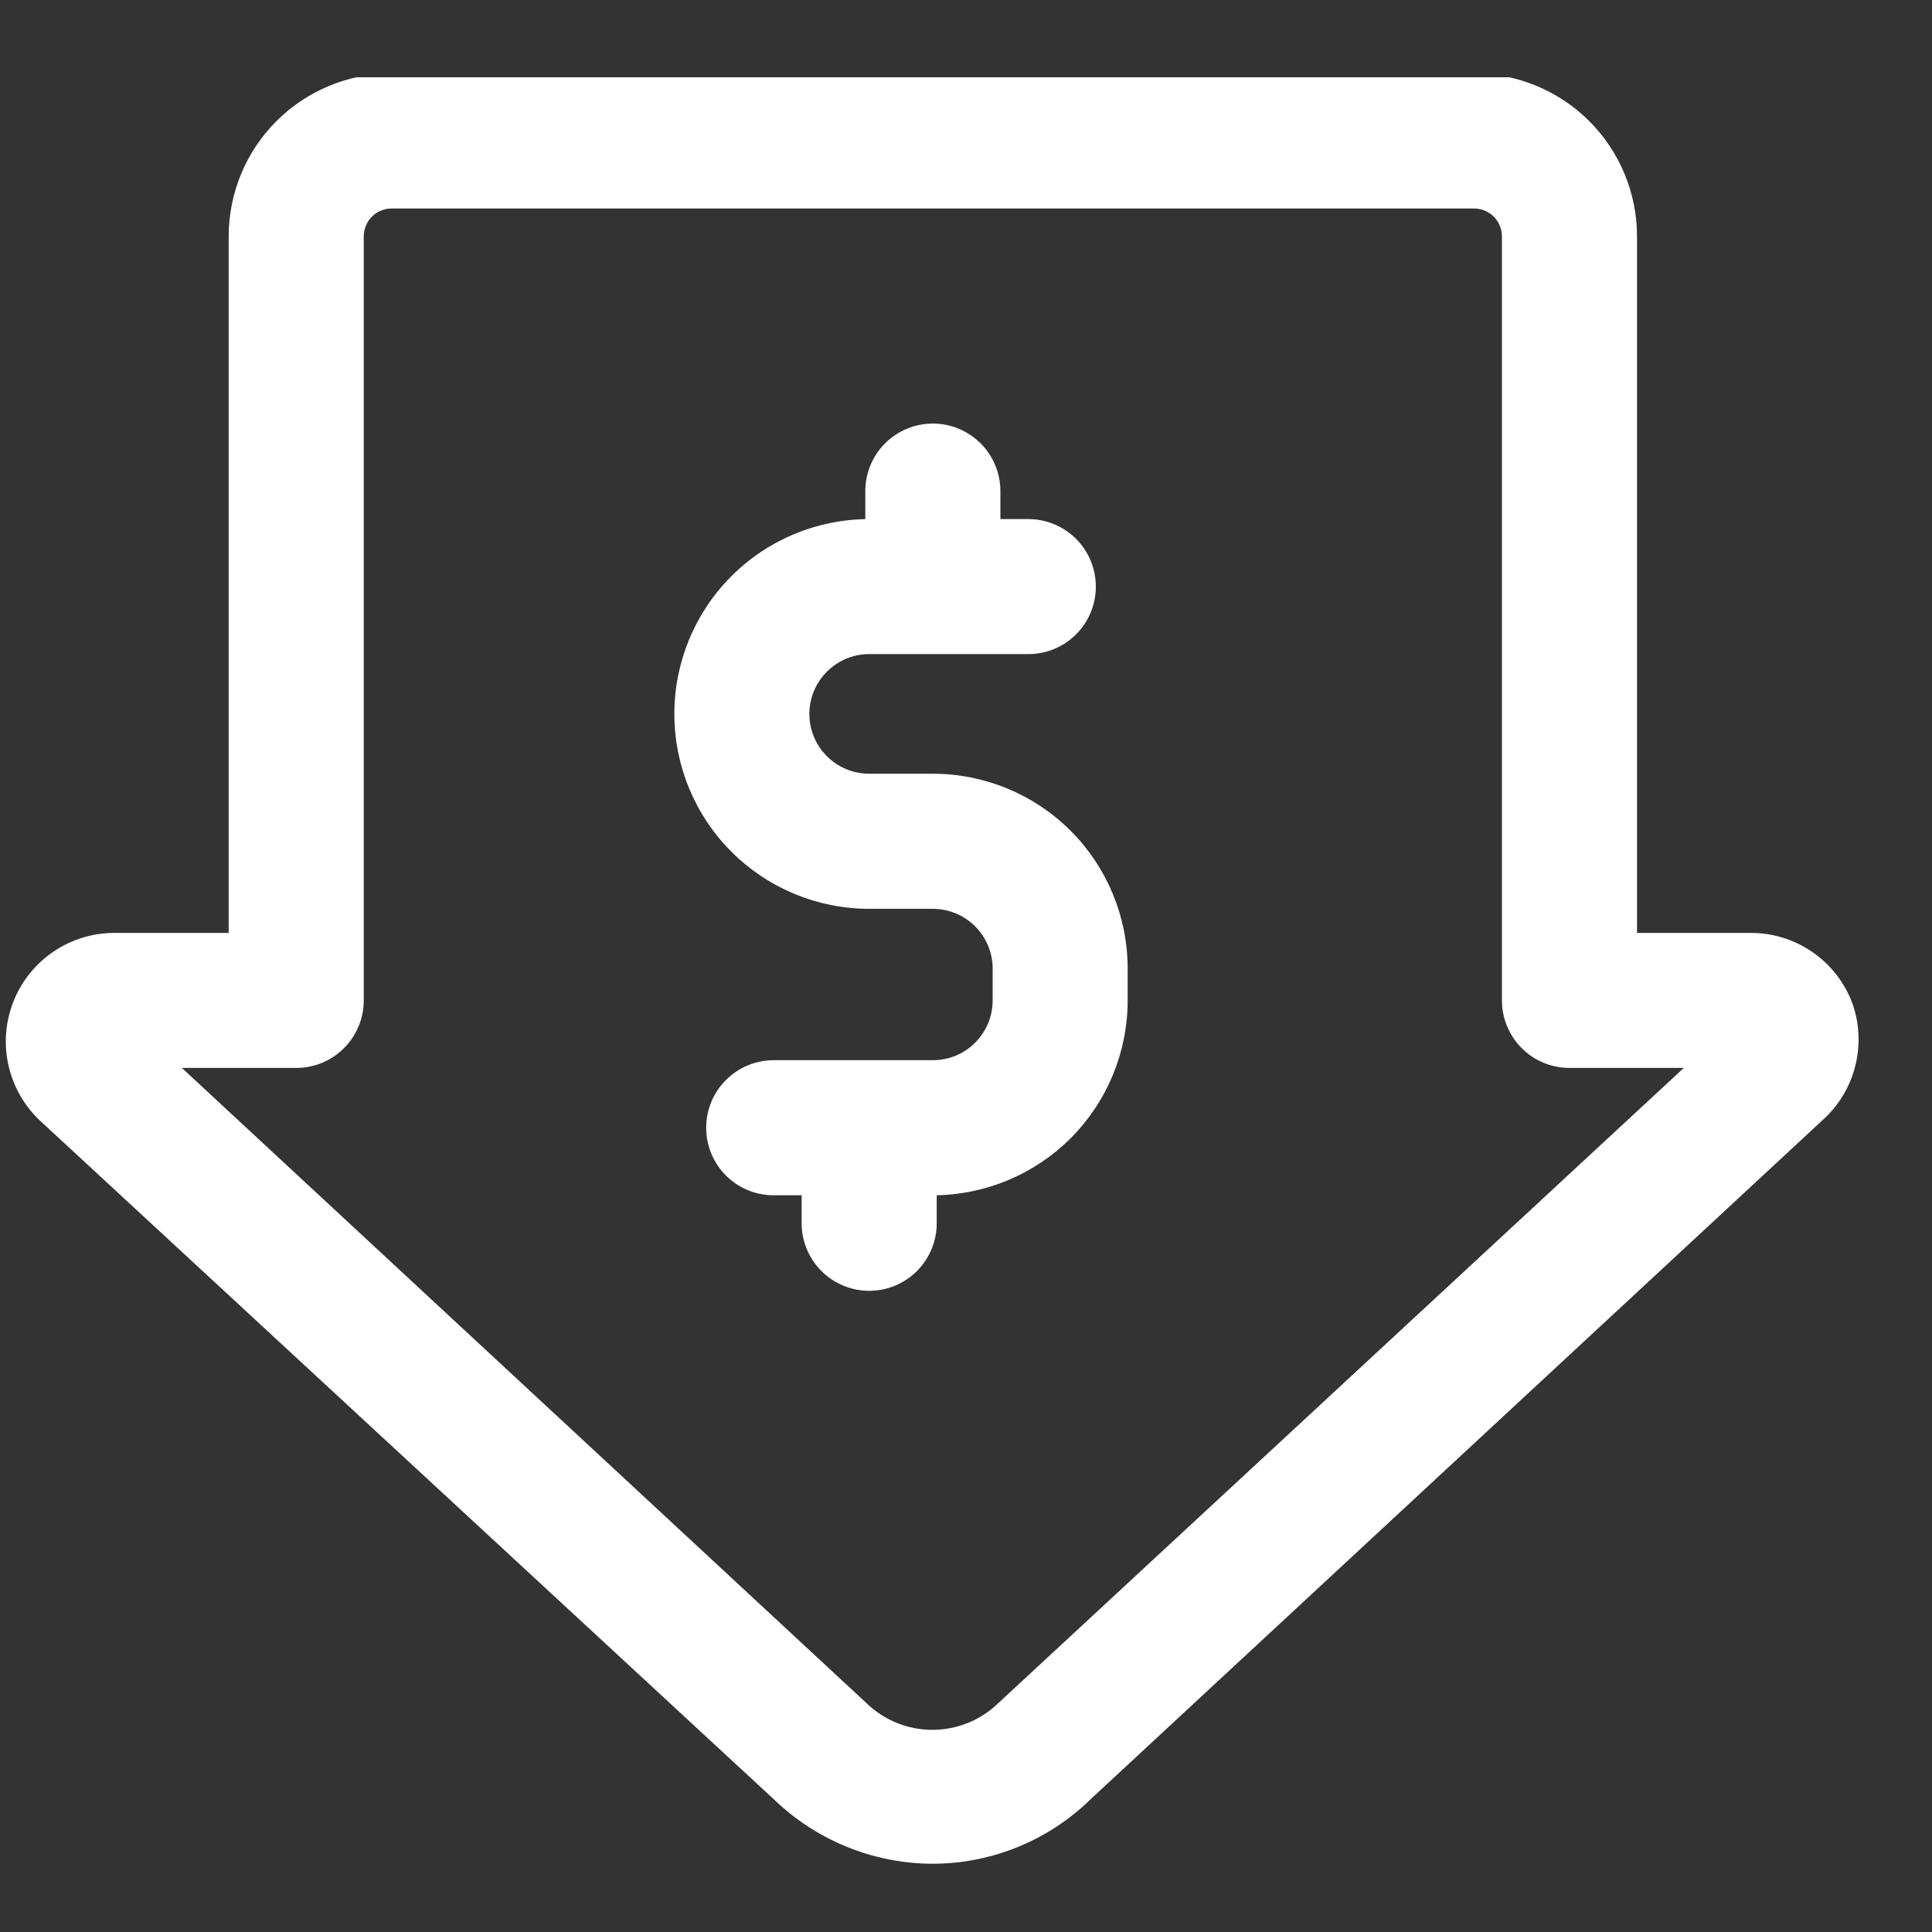<svg width="25" height="25" viewBox="0 0 25 25" fill="none" xmlns="http://www.w3.org/2000/svg">
<rect x="0" y="0" width="25" height="25" fill="#333333" stroke="none"/>
<g clip-path="url(#clip0_235_2806)">
<g clip-path="url(#clip1_235_2806)">
<path d="M23.918 12.987C23.819 12.732 23.646 12.512 23.42 12.358C23.194 12.203 22.927 12.121 22.653 12.122H21.133V3.06C21.133 2.513 20.916 1.989 20.53 1.603C20.144 1.217 19.62 1 19.074 1H5.068C4.522 1 3.998 1.217 3.612 1.603C3.226 1.989 3.009 2.513 3.009 3.06V12.122H1.485C1.212 12.121 0.945 12.202 0.719 12.356C0.493 12.509 0.318 12.728 0.219 12.982C0.119 13.236 0.098 13.515 0.16 13.781C0.221 14.047 0.361 14.289 0.562 14.474L10.044 23.243C10.588 23.77 11.314 24.065 12.071 24.067C12.823 24.065 13.544 23.77 14.081 23.243L23.555 14.453C23.755 14.273 23.896 14.037 23.96 13.775C24.025 13.514 24.01 13.239 23.918 12.987ZM12.953 22.074C12.715 22.305 12.396 22.434 12.065 22.434C11.733 22.434 11.415 22.305 11.177 22.074L2.226 13.769H3.833C4.051 13.769 4.261 13.683 4.415 13.528C4.57 13.374 4.657 13.164 4.657 12.945V3.06C4.657 2.95 4.7 2.846 4.777 2.768C4.854 2.691 4.959 2.648 5.068 2.648H19.074C19.183 2.648 19.288 2.691 19.365 2.768C19.442 2.846 19.485 2.95 19.485 3.06V12.945C19.485 13.164 19.572 13.374 19.727 13.528C19.881 13.683 20.091 13.769 20.309 13.769H21.916L12.953 22.074Z" fill="white" stroke="white" stroke-width="0.1"/>
<path d="M12.071 10.062H11.247C11.029 10.062 10.819 9.975 10.665 9.821C10.51 9.666 10.423 9.457 10.423 9.238C10.423 9.02 10.51 8.81 10.665 8.656C10.819 8.501 11.029 8.414 11.247 8.414H13.307C13.525 8.414 13.735 8.328 13.889 8.173C14.044 8.019 14.13 7.809 14.13 7.591C14.13 7.372 14.044 7.163 13.889 7.008C13.735 6.854 13.525 6.767 13.307 6.767H12.895V6.355C12.895 6.136 12.808 5.927 12.653 5.772C12.499 5.618 12.289 5.531 12.071 5.531C11.852 5.531 11.643 5.618 11.488 5.772C11.334 5.927 11.247 6.136 11.247 6.355V6.767C10.592 6.767 9.963 7.027 9.5 7.491C9.036 7.954 8.776 8.583 8.776 9.238C8.776 9.894 9.036 10.522 9.5 10.986C9.963 11.449 10.592 11.71 11.247 11.71H12.071C12.289 11.71 12.499 11.797 12.653 11.951C12.808 12.106 12.895 12.315 12.895 12.534V12.945C12.895 13.164 12.808 13.374 12.653 13.528C12.499 13.683 12.289 13.769 12.071 13.769H10.011C9.793 13.769 9.583 13.856 9.429 14.011C9.274 14.165 9.188 14.375 9.188 14.593C9.188 14.812 9.274 15.021 9.429 15.176C9.583 15.33 9.793 15.417 10.011 15.417H10.423V15.829C10.423 16.047 10.51 16.257 10.665 16.412C10.819 16.566 11.029 16.653 11.247 16.653C11.466 16.653 11.675 16.566 11.83 16.412C11.984 16.257 12.071 16.047 12.071 15.829V15.417C12.726 15.417 13.355 15.157 13.819 14.693C14.282 14.23 14.542 13.601 14.542 12.945V12.534C14.542 11.878 14.282 11.249 13.819 10.786C13.355 10.322 12.726 10.062 12.071 10.062Z" fill="white" stroke="white" stroke-width="0.1"/>
</g>
</g>
<defs>
<clipPath id="clip0_235_2806">
<rect width="25" height="25" fill="white"/>
</clipPath>
<clipPath id="clip1_235_2806">
<rect width="27" height="27" fill="white" transform="translate(-1 1)"/>
</clipPath>
</defs>
</svg>

